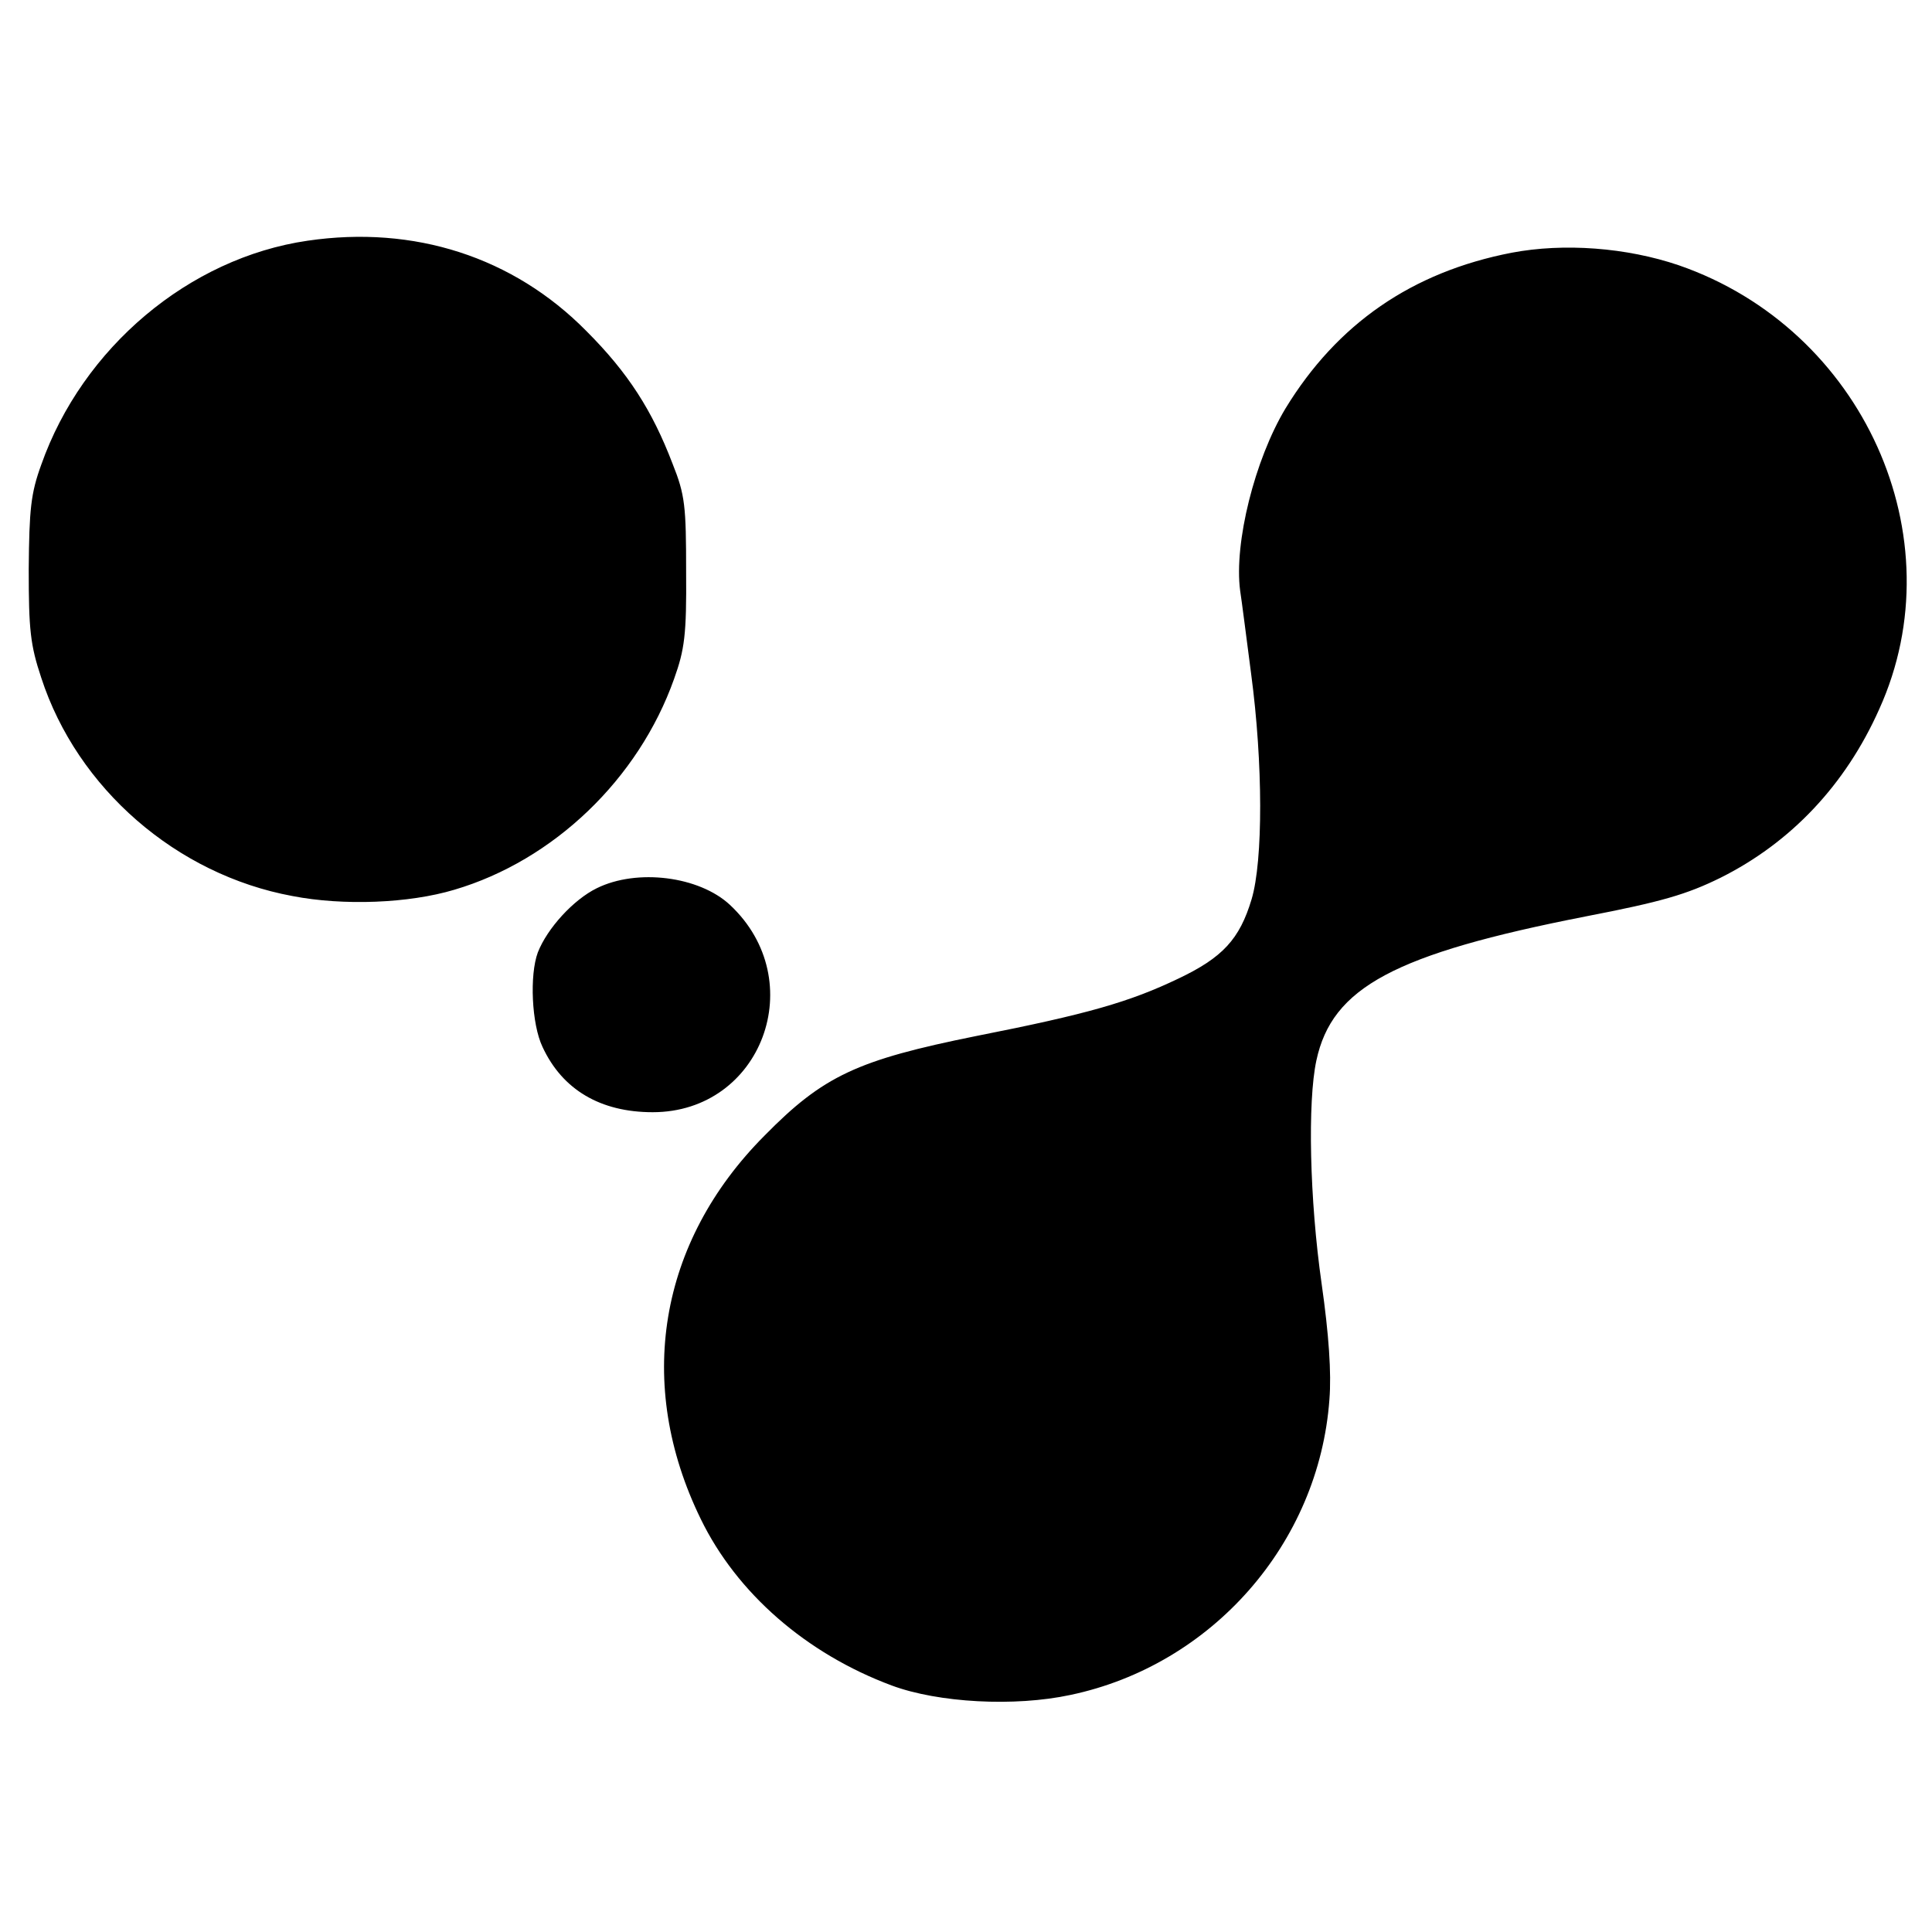 <svg version="1" xmlns="http://www.w3.org/2000/svg" width="493.333" height="493.333" viewBox="0 0 370 370"><path d="M58.9 46.1C36.2 49.4 15.8 66.6 7.9 89c-2 5.5-2.3 8.5-2.4 20 0 11.6.3 14.5 2.4 20.8 6.9 21.2 25.9 37.7 48.1 41.8 9.8 1.9 22.3 1.4 31-1.2 19-5.6 35.3-21.2 42.1-40.4 2-5.6 2.4-8.4 2.3-20.5 0-12.6-.2-14.7-2.6-20.7-3.9-10.2-8.5-17.4-16.5-25.4-14-14.2-33-20.3-53.4-17.3zM289.5 48.4c-19.1 3.7-33.4 13.6-43.3 29.8-5.9 9.8-9.9 25.8-8.7 34.9.3 1.9 1.2 9 2.1 15.9 2.3 17.2 2.3 35.8.1 43.2-2.3 7.7-5.6 11.2-14 15.2-9.4 4.5-17.4 6.8-38.7 11-22.8 4.6-29.3 7.6-40.6 19.1-20.3 20.4-24.8 47.6-12.2 73.4 6.9 14.2 20.2 25.8 36.6 31.9 8.9 3.3 23.5 4.1 34.2 1.8 27.1-5.7 47.6-29 49.6-56.6.4-5-.1-12.4-1.5-22.2-2.3-16.1-2.7-34.8-1-42.7 3-14 14.9-20.4 51.6-27.6 14.5-2.8 19.3-4.2 25.8-7.4 13.4-6.7 23.9-17.7 30.4-32.3 14.9-32.9-3.1-72.8-38.4-85-10-3.4-22-4.3-32-2.4zM114.3 170.1c-4.5 2.2-9.5 7.7-11.3 12.3-1.6 4.3-1.2 13.7.9 18.1 3.8 8.2 11.1 12.5 21.1 12.5 20.9 0 30.3-25.2 14.8-39.7-5.9-5.5-17.8-7-25.5-3.2z"/></svg>